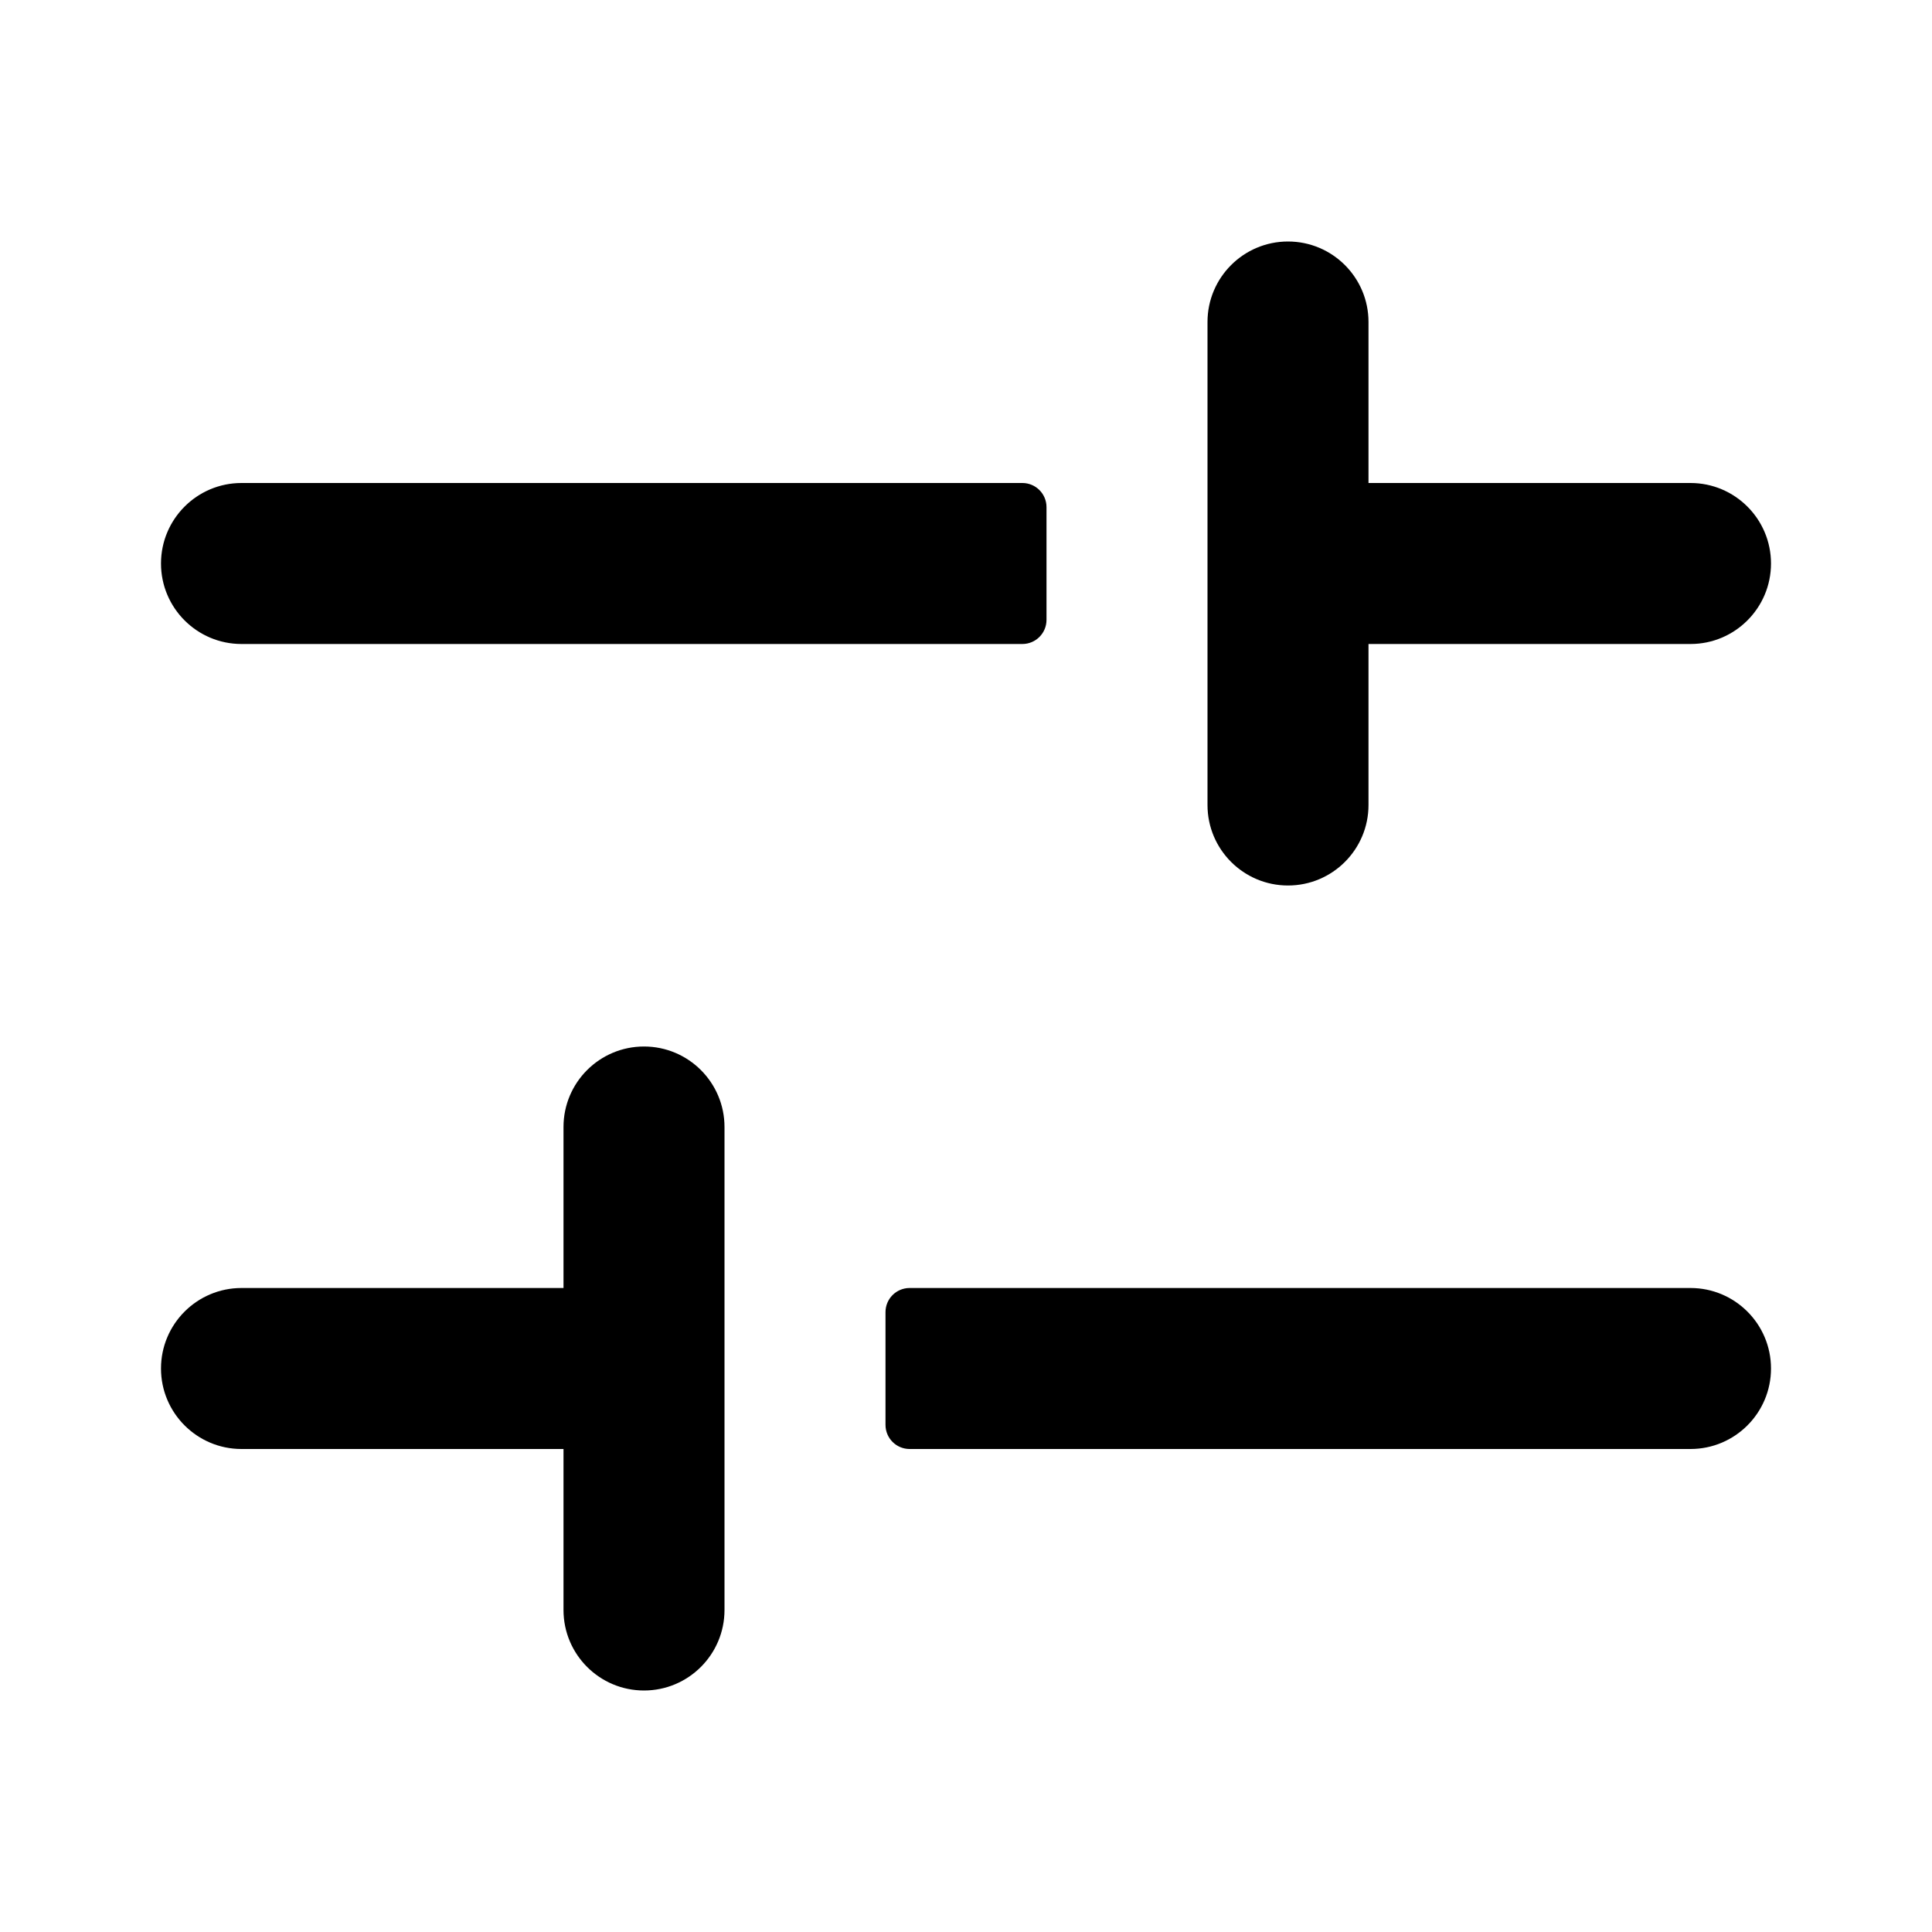 <svg width="24" height="24" viewBox="0 0 24 24" fill="none" xmlns="http://www.w3.org/2000/svg">
<path d="M15 10C15 10.552 15.448 11 16 11C16.552 11 17 10.552 17 10V8H21C21.552 8 22 7.552 22 7C22 6.448 21.552 6 21 6H17V4C17 3.448 16.552 3 16 3C15.448 3 15 3.448 15 4V10Z" fill="currentColor"/>
<path d="M3 6H12.7C12.866 6 13 6.134 13 6.3V7.7C13 7.866 12.866 8 12.7 8H3C2.448 8 2 7.552 2 7C2 6.448 2.448 6 3 6Z" fill="currentColor"/>
<path d="M8 21C8.552 21 9 20.552 9 20V14C9 13.448 8.552 13 8 13C7.448 13 7 13.448 7 14V16H3C2.448 16 2 16.448 2 17C2 17.552 2.448 18 3 18H7V20C7 20.552 7.448 21 8 21Z" fill="currentColor"/>
<path d="M22 17C22 16.448 21.552 16 21 16H11.3C11.134 16 11 16.134 11 16.3V17.7C11 17.866 11.134 18 11.3 18H21C21.552 18 22 17.552 22 17Z" fill="currentColor"/>
</svg>
